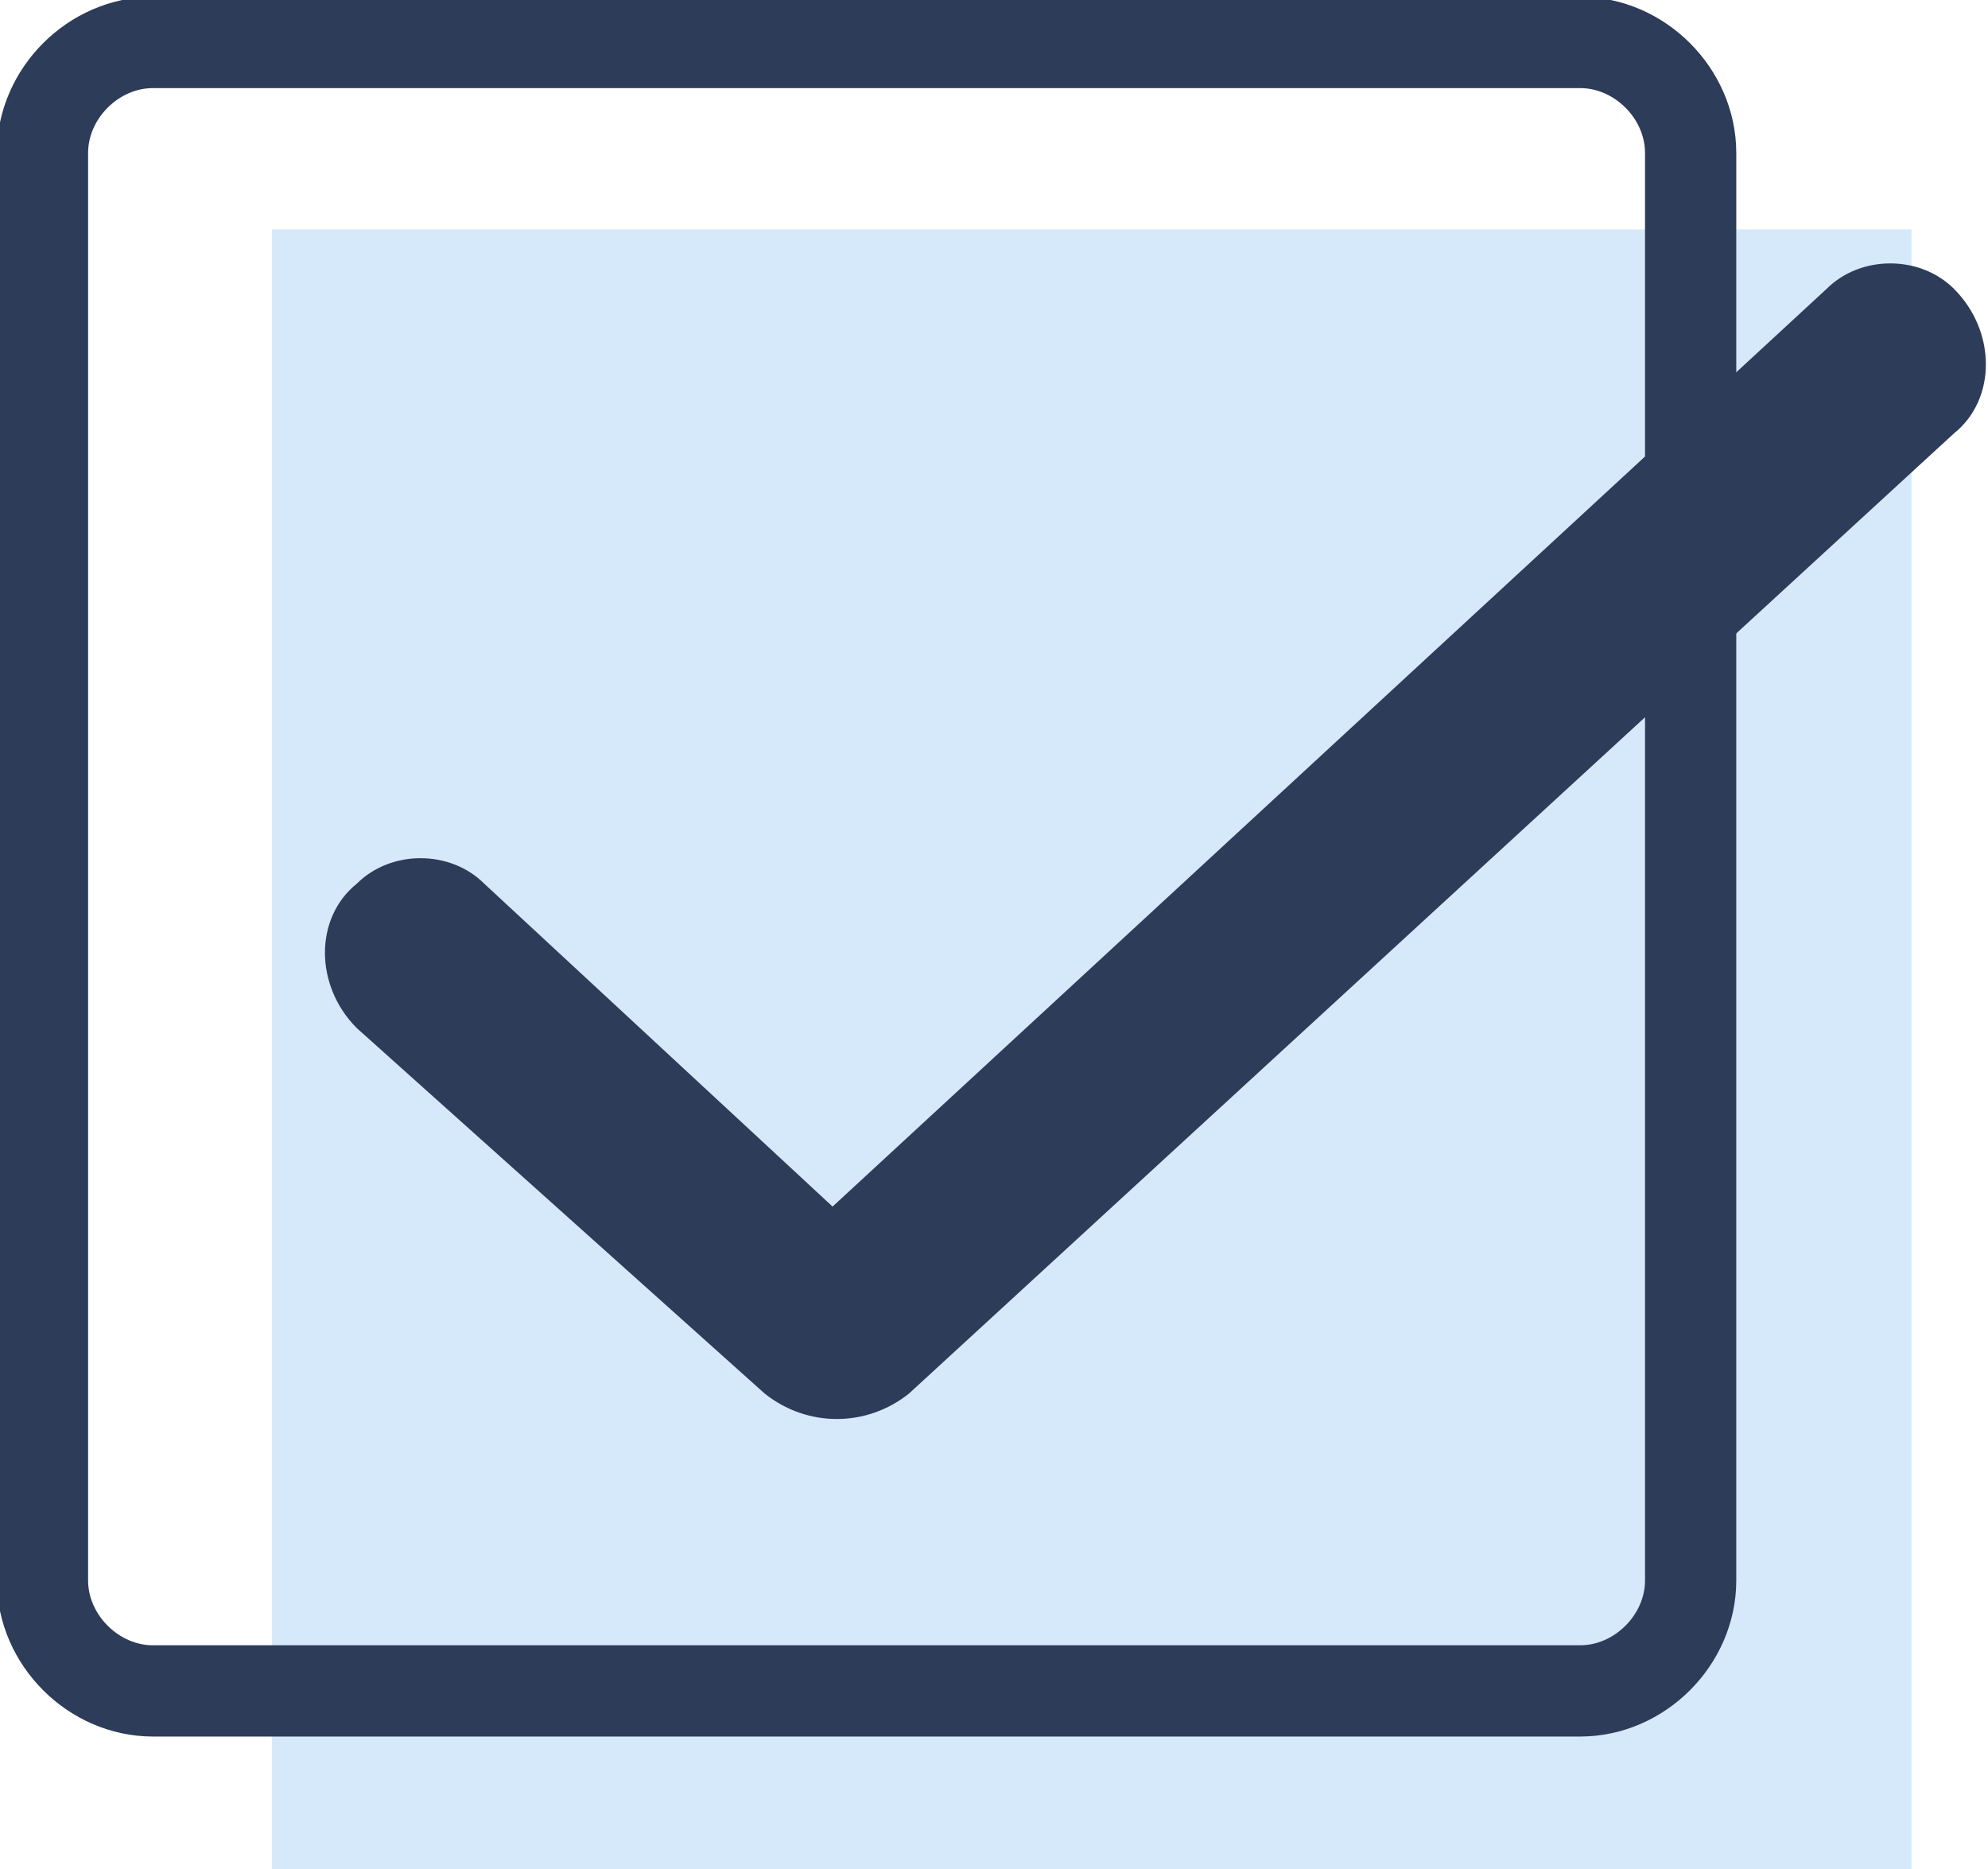 <?xml version="1.0" encoding="utf-8"?>
<!-- Generator: Adobe Illustrator 21.0.0, SVG Export Plug-In . SVG Version: 6.00 Build 0)  -->
<svg version="1.1" id="图层_1" xmlns="http://www.w3.org/2000/svg" xmlns:xlink="http://www.w3.org/1999/xlink" x="0px" y="0px"
	 viewBox="0 0 23.4 22" style="enable-background:new 0 0 23.4 22;" xml:space="preserve">
<style type="text/css">
	.st0{fill:#D5E9FA;}
	.st1{fill:#2C3C59;}
	.st2{fill:none;stroke:#2C3C59;stroke-width:1.074;}
</style>
<rect x="3.2" y="2.7" class="st0" width="19.3" height="19.3"/>
<path class="st1" d="M9.8,14.2l-4.1-3.8c-0.4-0.4-1.1-0.4-1.5,0c-0.5,0.4-0.5,1.2,0,1.7L9,16.4c0.5,0.4,1.2,0.4,1.7,0L23,5.1
	c0.5-0.4,0.5-1.2,0-1.7c-0.4-0.4-1.1-0.4-1.5,0L9.8,14.2z"/>
<path class="st2" d="M1.8,0.5h16.8c0.7,0,1.3,0.6,1.3,1.3v16.8c0,0.7-0.6,1.3-1.3,1.3H1.8c-0.7,0-1.3-0.6-1.3-1.3V1.8
	C0.5,1.1,1.1,0.5,1.8,0.5z"/>
</svg>
